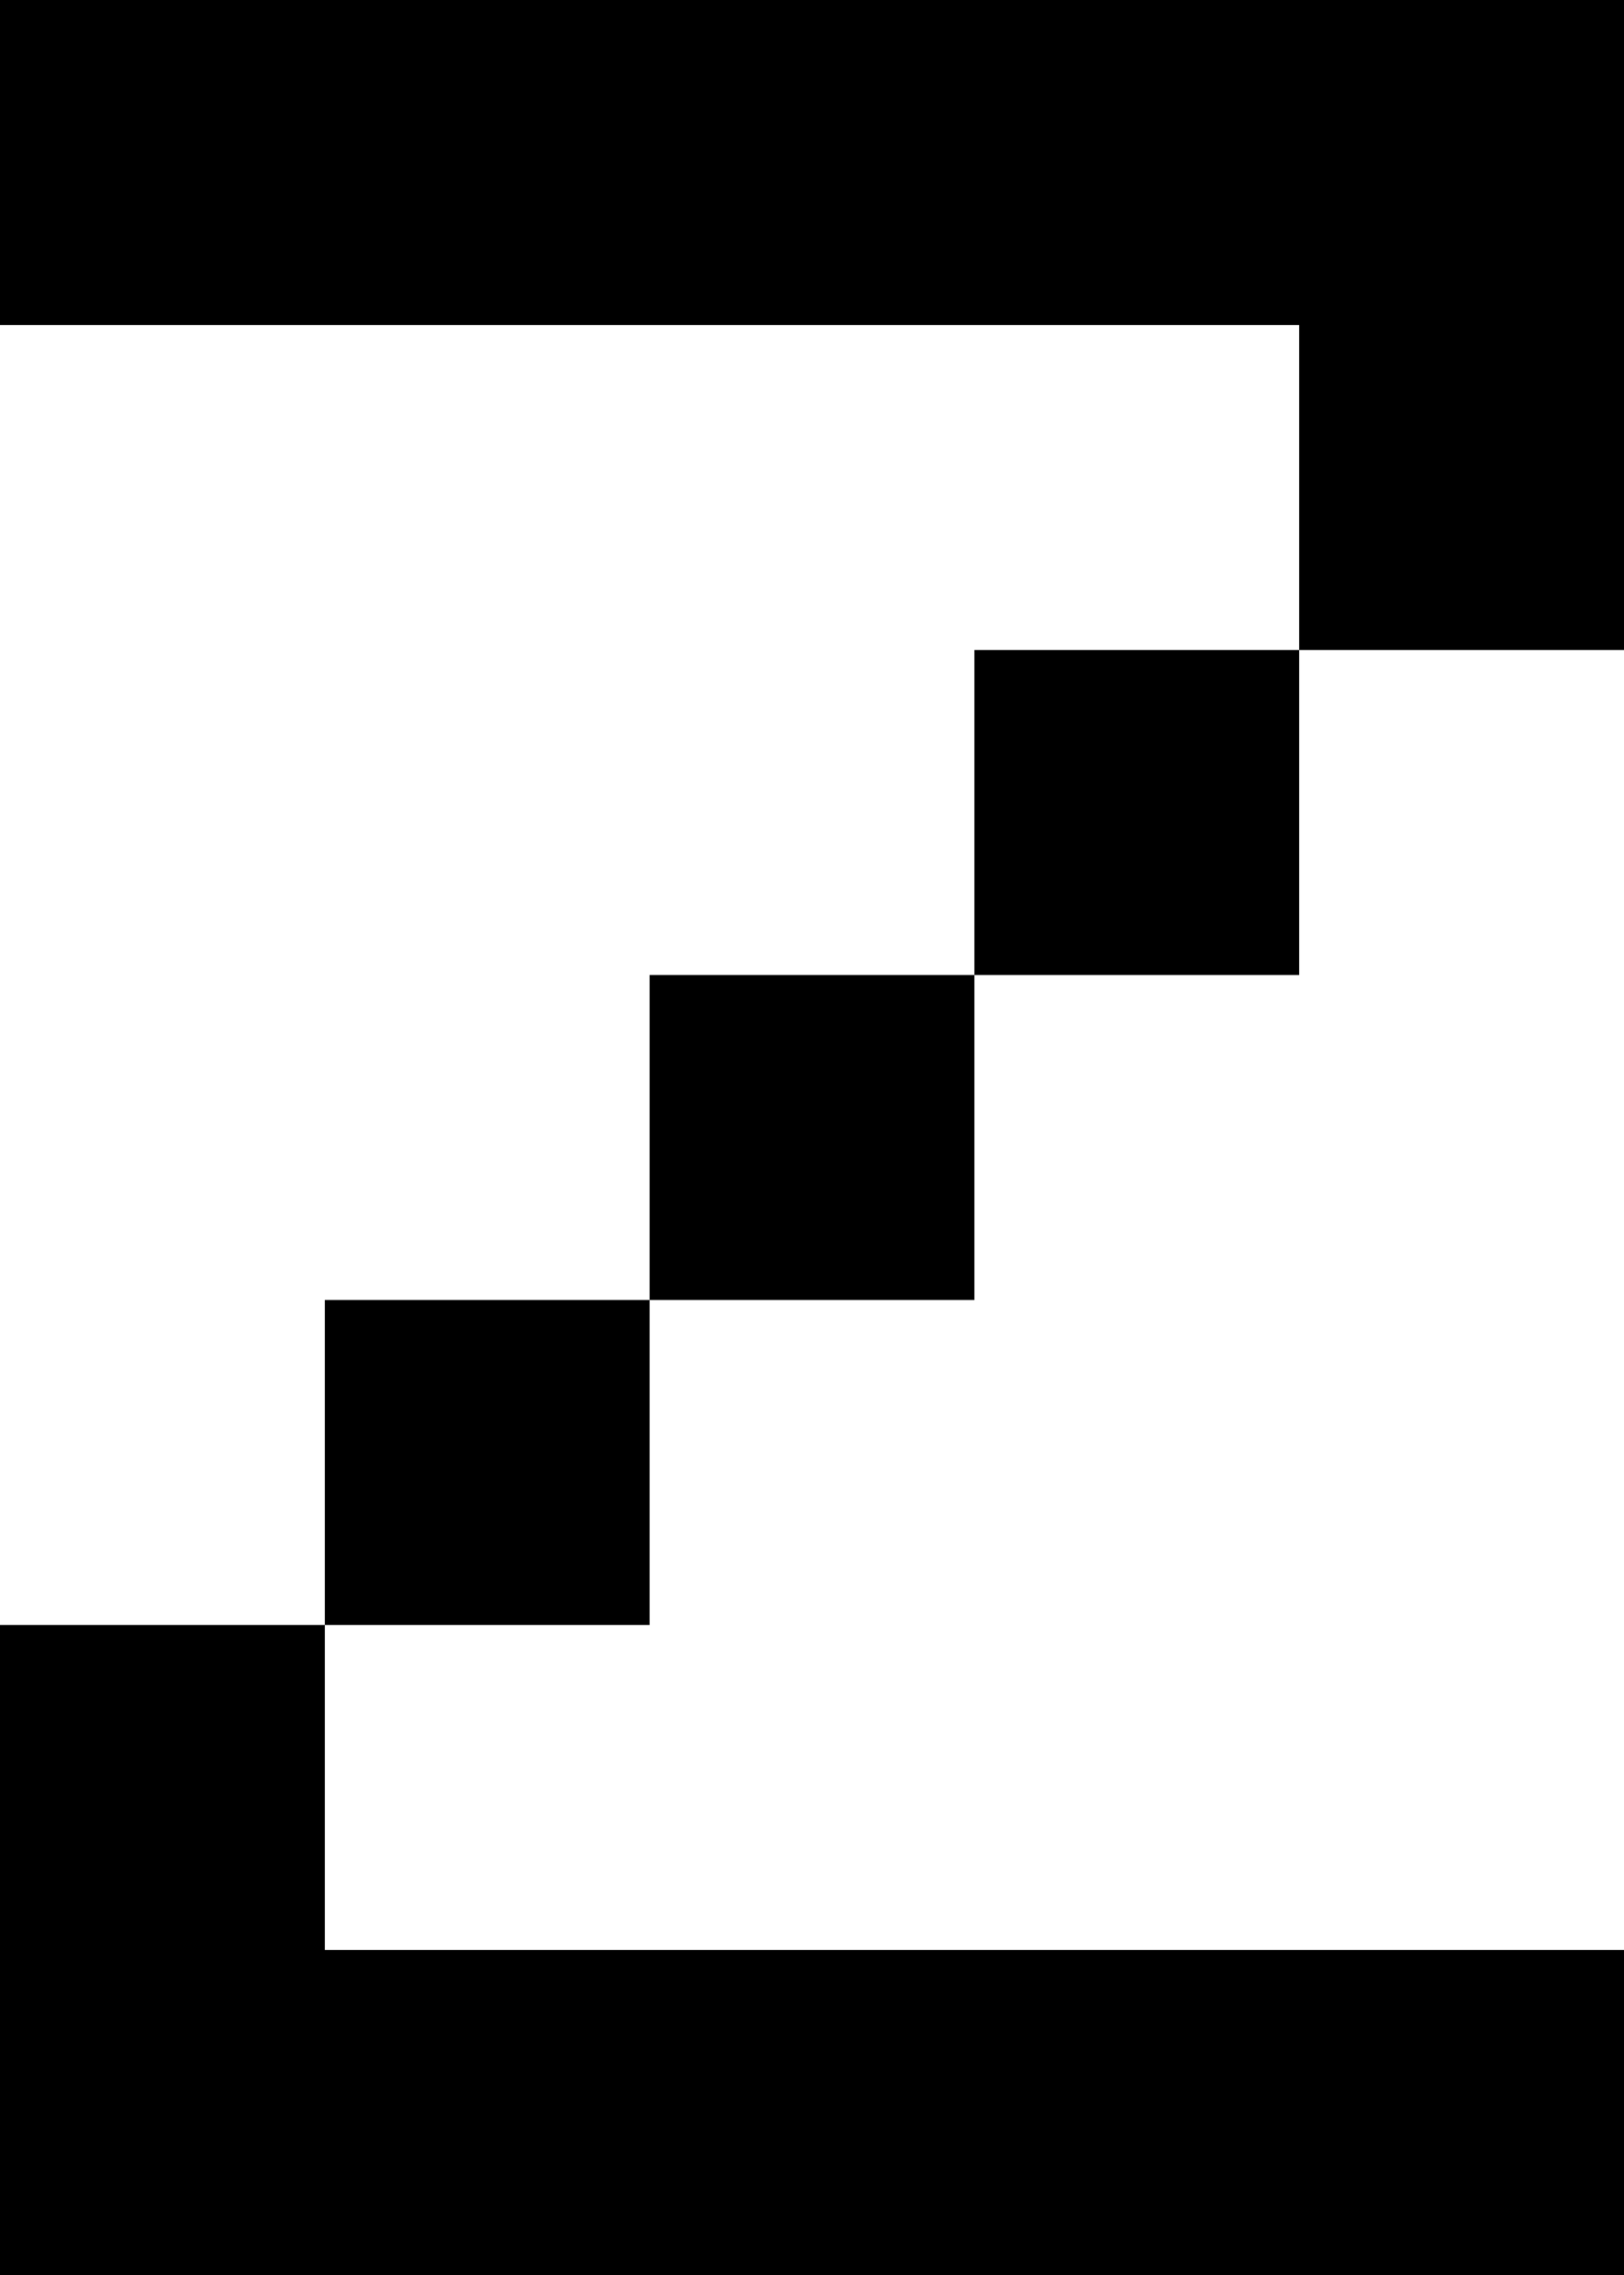 <?xml version="1.0" encoding="UTF-8"?>
<svg id="Layer_1" data-name="Layer 1" xmlns="http://www.w3.org/2000/svg" viewBox="0 0 5 7">
  <defs>
    <style>
      .cls-1 {
        fill: #000;
        stroke-width: 0px;
      }
    </style>
  </defs>
  <polygon class="cls-1" points="0 0 0 1 4 1 4 2 5 2 5 1 5 0 0 0"/>
  <rect class="cls-1" x="3" y="2" width="1" height="1"/>
  <rect class="cls-1" x="2" y="3" width="1" height="1"/>
  <rect class="cls-1" x="1" y="4" width="1" height="1"/>
  <polygon class="cls-1" points="0 6 0 7 5 7 5 6 1 6 1 5 0 5 0 6"/>
</svg>